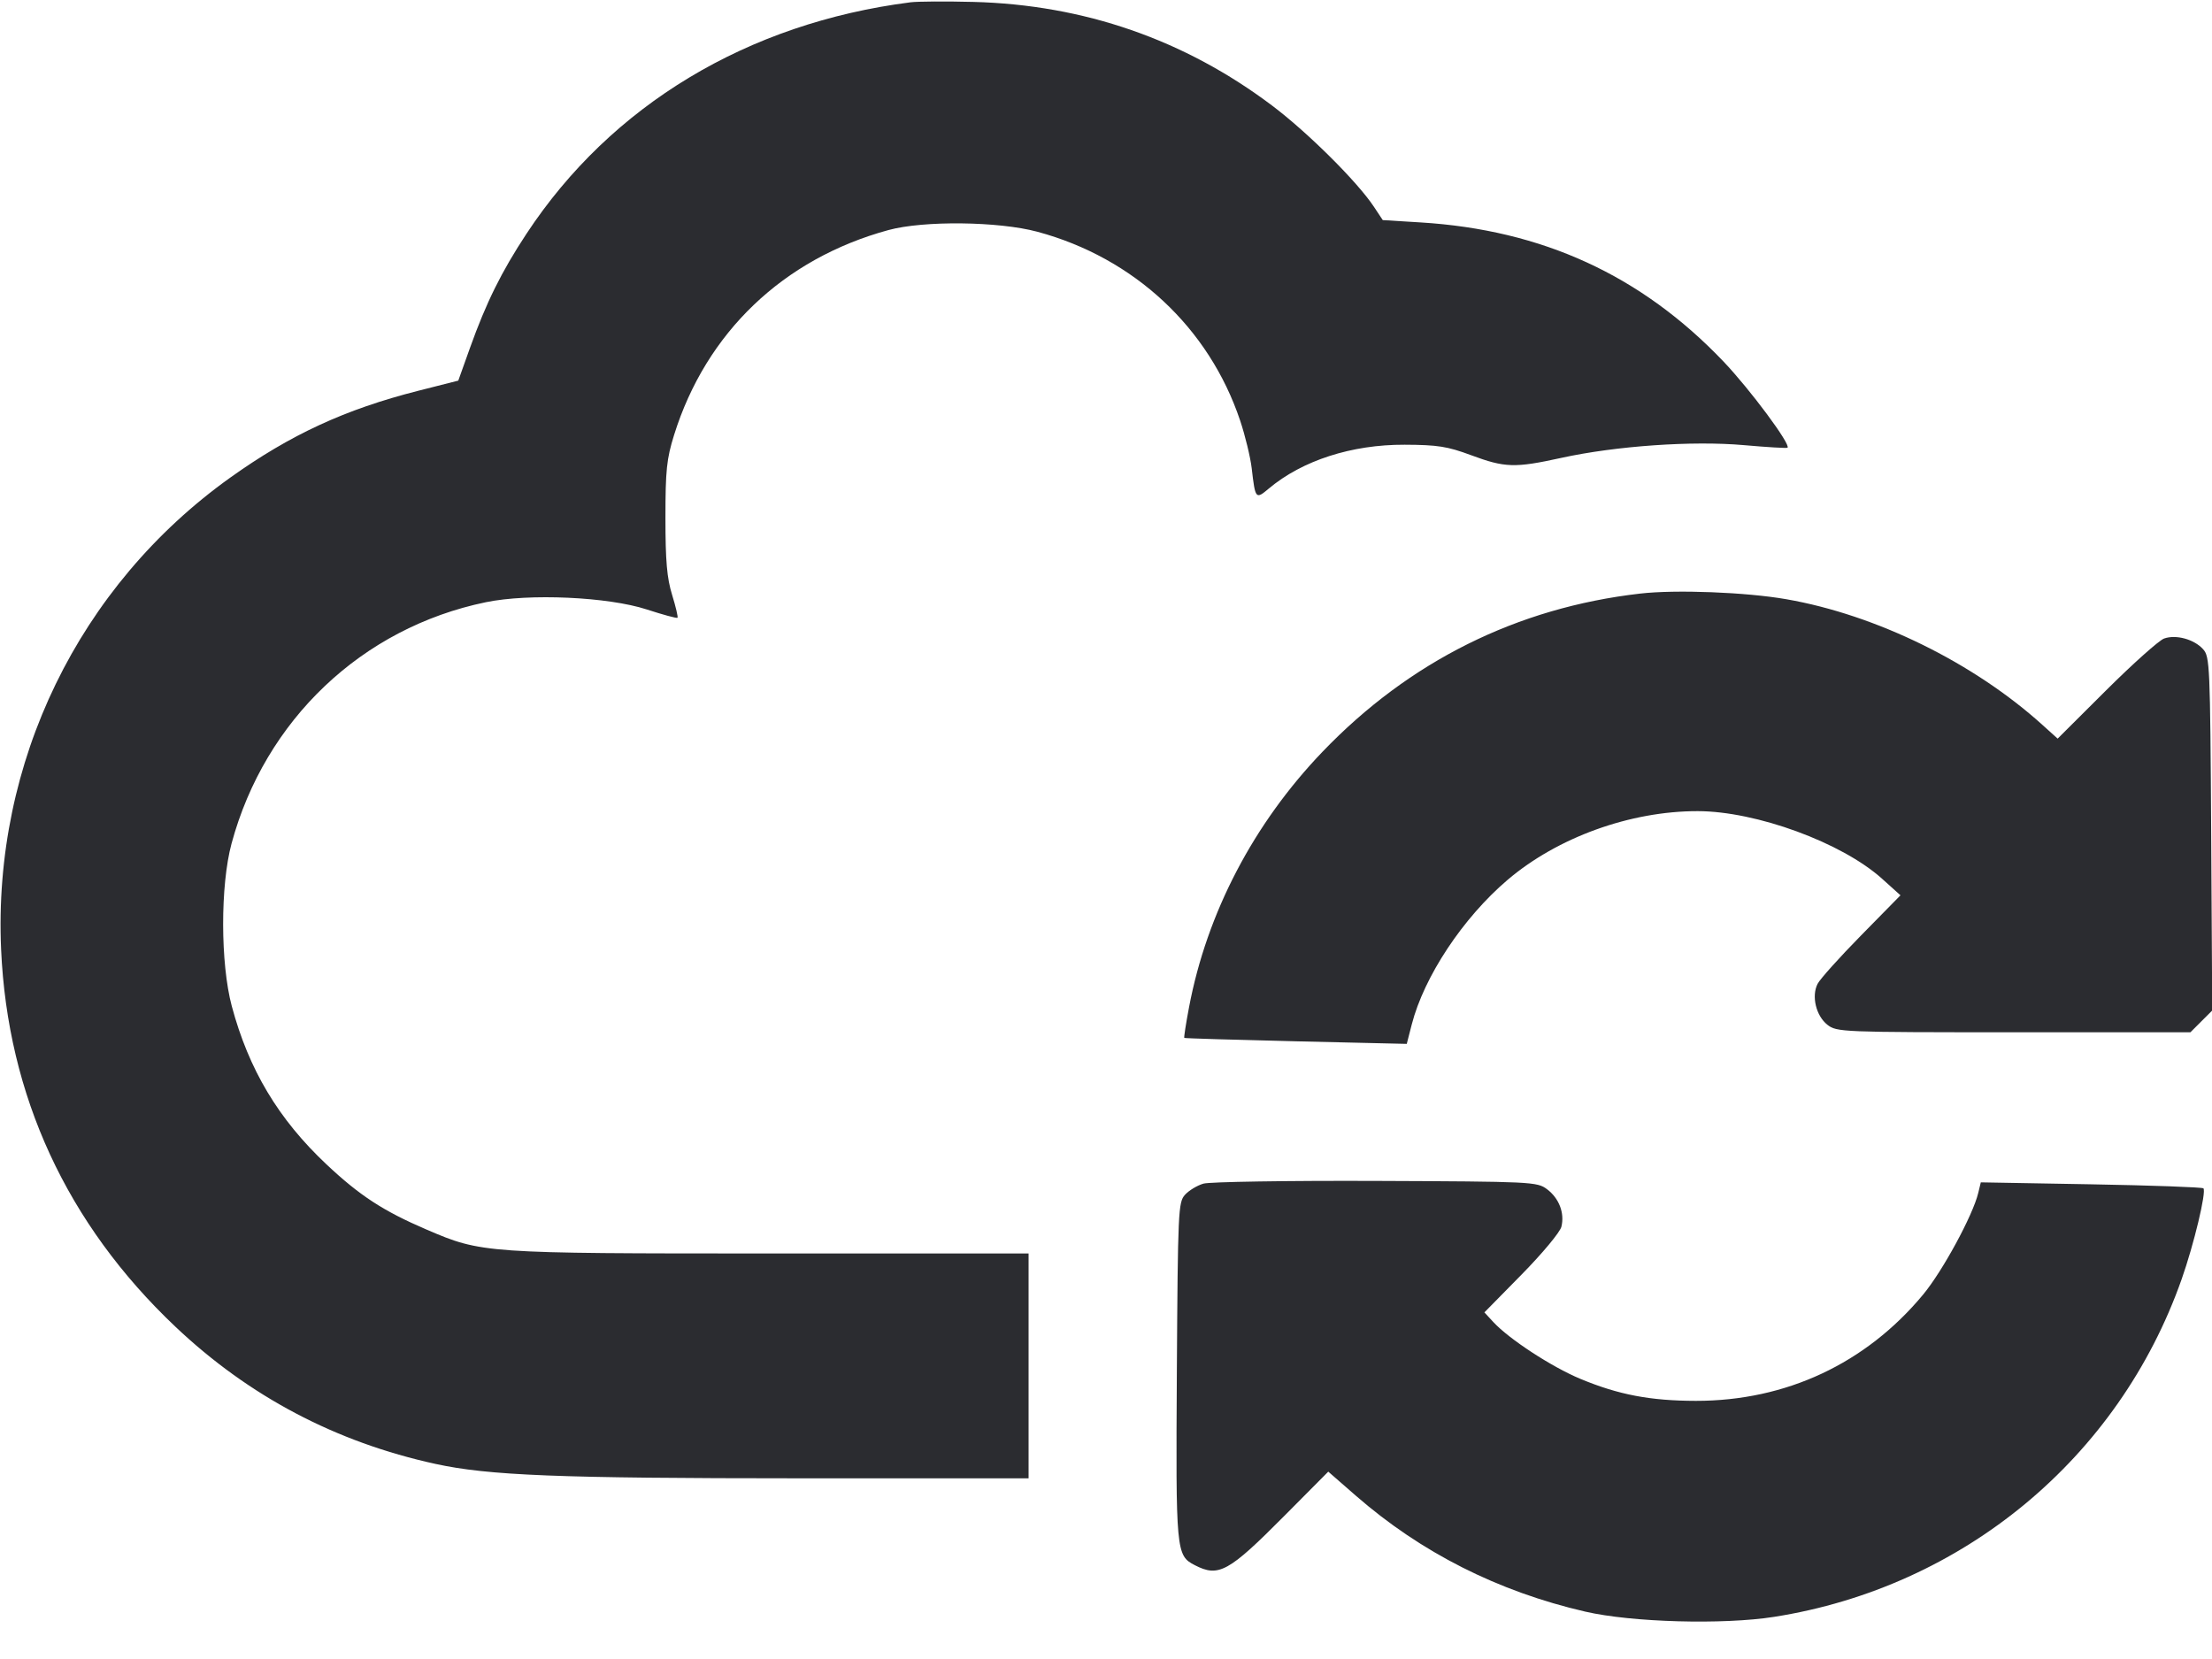 <svg width="60" height="45" viewBox="0 0 60 45" fill="none" xmlns="http://www.w3.org/2000/svg"><path d="M24.700 0.062 C 20.276 0.626,16.579 2.853,14.283 6.337 C 13.601 7.372,13.188 8.207,12.748 9.437 L 12.431 10.324 11.340 10.601 C 9.361 11.104,7.881 11.788,6.250 12.952 C 2.135 15.890,-0.194 20.682,0.030 25.750 C 0.206 29.719,1.813 33.200,4.757 35.986 C 6.755 37.877,9.106 39.117,11.811 39.708 C 13.258 40.023,15.142 40.098,21.675 40.099 L 27.900 40.100 27.900 37.050 L 27.900 34.000 20.896 34.000 C 13.133 34.000,13.071 33.996,11.568 33.351 C 10.398 32.849,9.757 32.432,8.852 31.580 C 7.552 30.356,6.748 29.013,6.287 27.291 C 5.977 26.131,5.974 24.017,6.281 22.880 C 7.188 19.526,9.818 17.030,13.178 16.335 C 14.353 16.092,16.491 16.189,17.546 16.532 C 17.983 16.675,18.357 16.776,18.377 16.757 C 18.396 16.737,18.330 16.458,18.231 16.136 C 18.090 15.681,18.050 15.215,18.050 14.050 C 18.050 12.757,18.082 12.446,18.284 11.800 C 19.152 9.019,21.246 7.018,24.100 6.240 C 25.055 5.980,27.084 6.003,28.138 6.286 C 30.759 6.992,32.793 8.886,33.639 11.409 C 33.775 11.816,33.916 12.398,33.952 12.700 C 34.050 13.542,34.059 13.552,34.415 13.253 C 35.321 12.491,36.664 12.057,38.100 12.063 C 38.996 12.067,39.260 12.108,39.900 12.346 C 40.823 12.689,41.088 12.697,42.350 12.420 C 43.833 12.095,45.906 11.951,47.300 12.074 C 47.933 12.130,48.466 12.162,48.486 12.144 C 48.581 12.058,47.467 10.560,46.752 9.809 C 44.519 7.467,41.835 6.235,38.530 6.033 L 37.507 5.970 37.267 5.608 C 36.818 4.930,35.473 3.593,34.507 2.865 C 32.132 1.076,29.404 0.129,26.403 0.052 C 25.659 0.033,24.893 0.038,24.700 0.062 M44.487 16.101 C 41.149 16.484,38.226 17.940,35.876 20.388 C 34.005 22.337,32.737 24.762,32.253 27.318 C 32.168 27.765,32.110 28.141,32.124 28.153 C 32.138 28.165,33.502 28.206,35.154 28.245 L 38.158 28.315 38.293 27.790 C 38.626 26.491,39.682 24.897,40.893 23.866 C 42.248 22.713,44.220 22.000,46.050 22.002 C 47.638 22.004,49.960 22.855,51.050 23.835 L 51.550 24.285 50.486 25.368 C 49.901 25.963,49.368 26.556,49.302 26.686 C 49.131 27.020,49.259 27.553,49.567 27.796 C 49.821 27.995,49.945 28.000,54.621 28.000 L 59.415 28.000 59.710 27.705 L 60.006 27.410 59.978 22.615 C 59.951 18.050,59.941 17.811,59.758 17.609 C 59.514 17.339,59.023 17.205,58.700 17.320 C 58.563 17.370,57.857 18.000,57.131 18.722 L 55.813 20.035 55.402 19.664 C 53.532 17.975,50.892 16.679,48.455 16.254 C 47.360 16.063,45.456 15.989,44.487 16.101 M32.642 32.106 C 32.472 32.156,32.247 32.292,32.142 32.409 C 31.960 32.610,31.949 32.847,31.922 37.183 C 31.892 42.100,31.900 42.192,32.409 42.455 C 33.056 42.789,33.325 42.641,34.839 41.116 L 36.029 39.918 36.773 40.567 C 38.544 42.112,40.636 43.169,43.000 43.715 C 44.263 44.006,46.737 44.075,48.122 43.857 C 53.241 43.052,57.467 39.552,59.176 34.700 C 59.510 33.754,59.853 32.320,59.767 32.233 C 59.736 32.203,58.365 32.153,56.720 32.124 L 53.729 32.071 53.659 32.360 C 53.513 32.967,52.693 34.477,52.165 35.114 C 50.612 36.986,48.444 38.000,46.000 37.998 C 44.764 37.996,43.905 37.833,42.867 37.401 C 42.089 37.077,40.935 36.324,40.507 35.861 L 40.264 35.598 41.274 34.571 C 41.830 34.006,42.315 33.424,42.352 33.276 C 42.445 32.907,42.290 32.501,41.961 32.256 C 41.694 32.056,41.558 32.049,37.318 32.032 C 34.915 32.023,32.811 32.056,32.642 32.106 " fill="#2B2C30" stroke="none" fill-rule="evenodd"></path></svg>